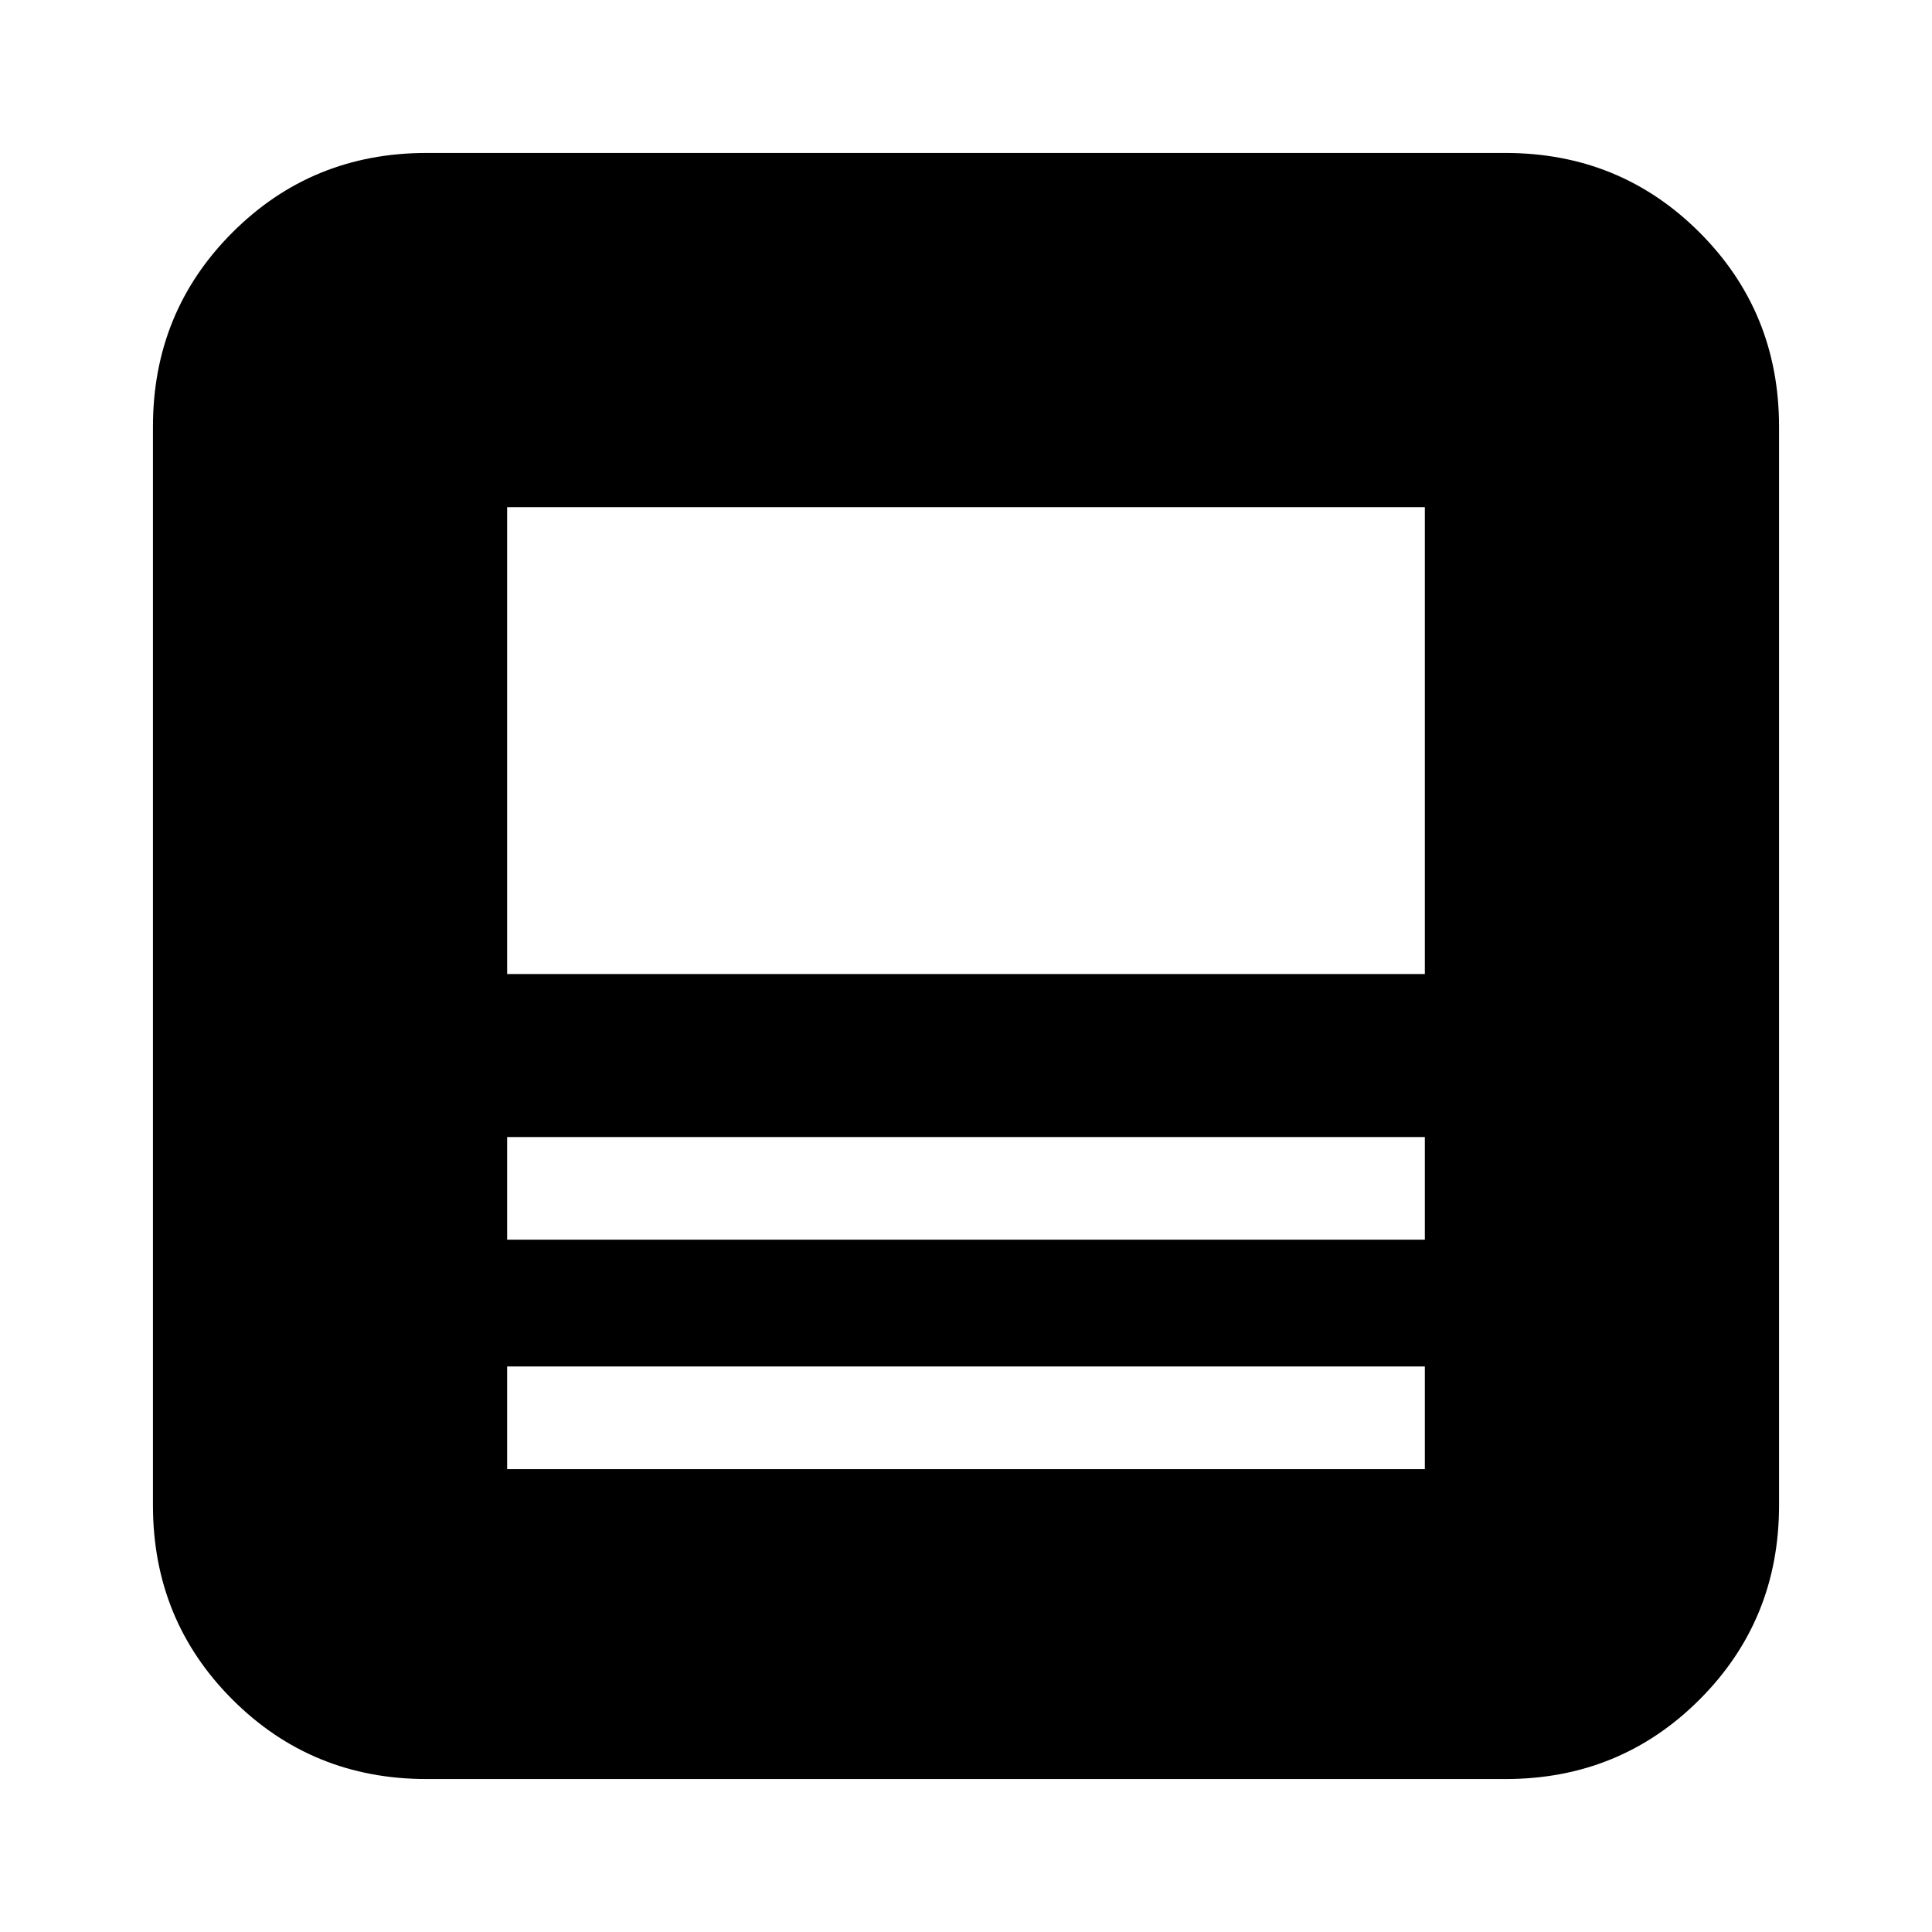 <svg xmlns="http://www.w3.org/2000/svg" height="24" viewBox="0 -960 960 960" width="24"><path d="M748-76H212q-57 0-96.5-39.5T76-212v-536q0-57 39.5-96.5T212-884h536q57 0 96.5 39.5T884-748v536q0 57-39.5 96.5T748-76Zm-40-205H252v51h456v-51Zm-456-63h456v-51H252v51Zm0-132h456v-232H252v232Zm0 195v51-51Zm0-63v-51 51Zm0-132v-232 232Zm0 81v-81 81Zm0 114v-63 63Z"/></svg>